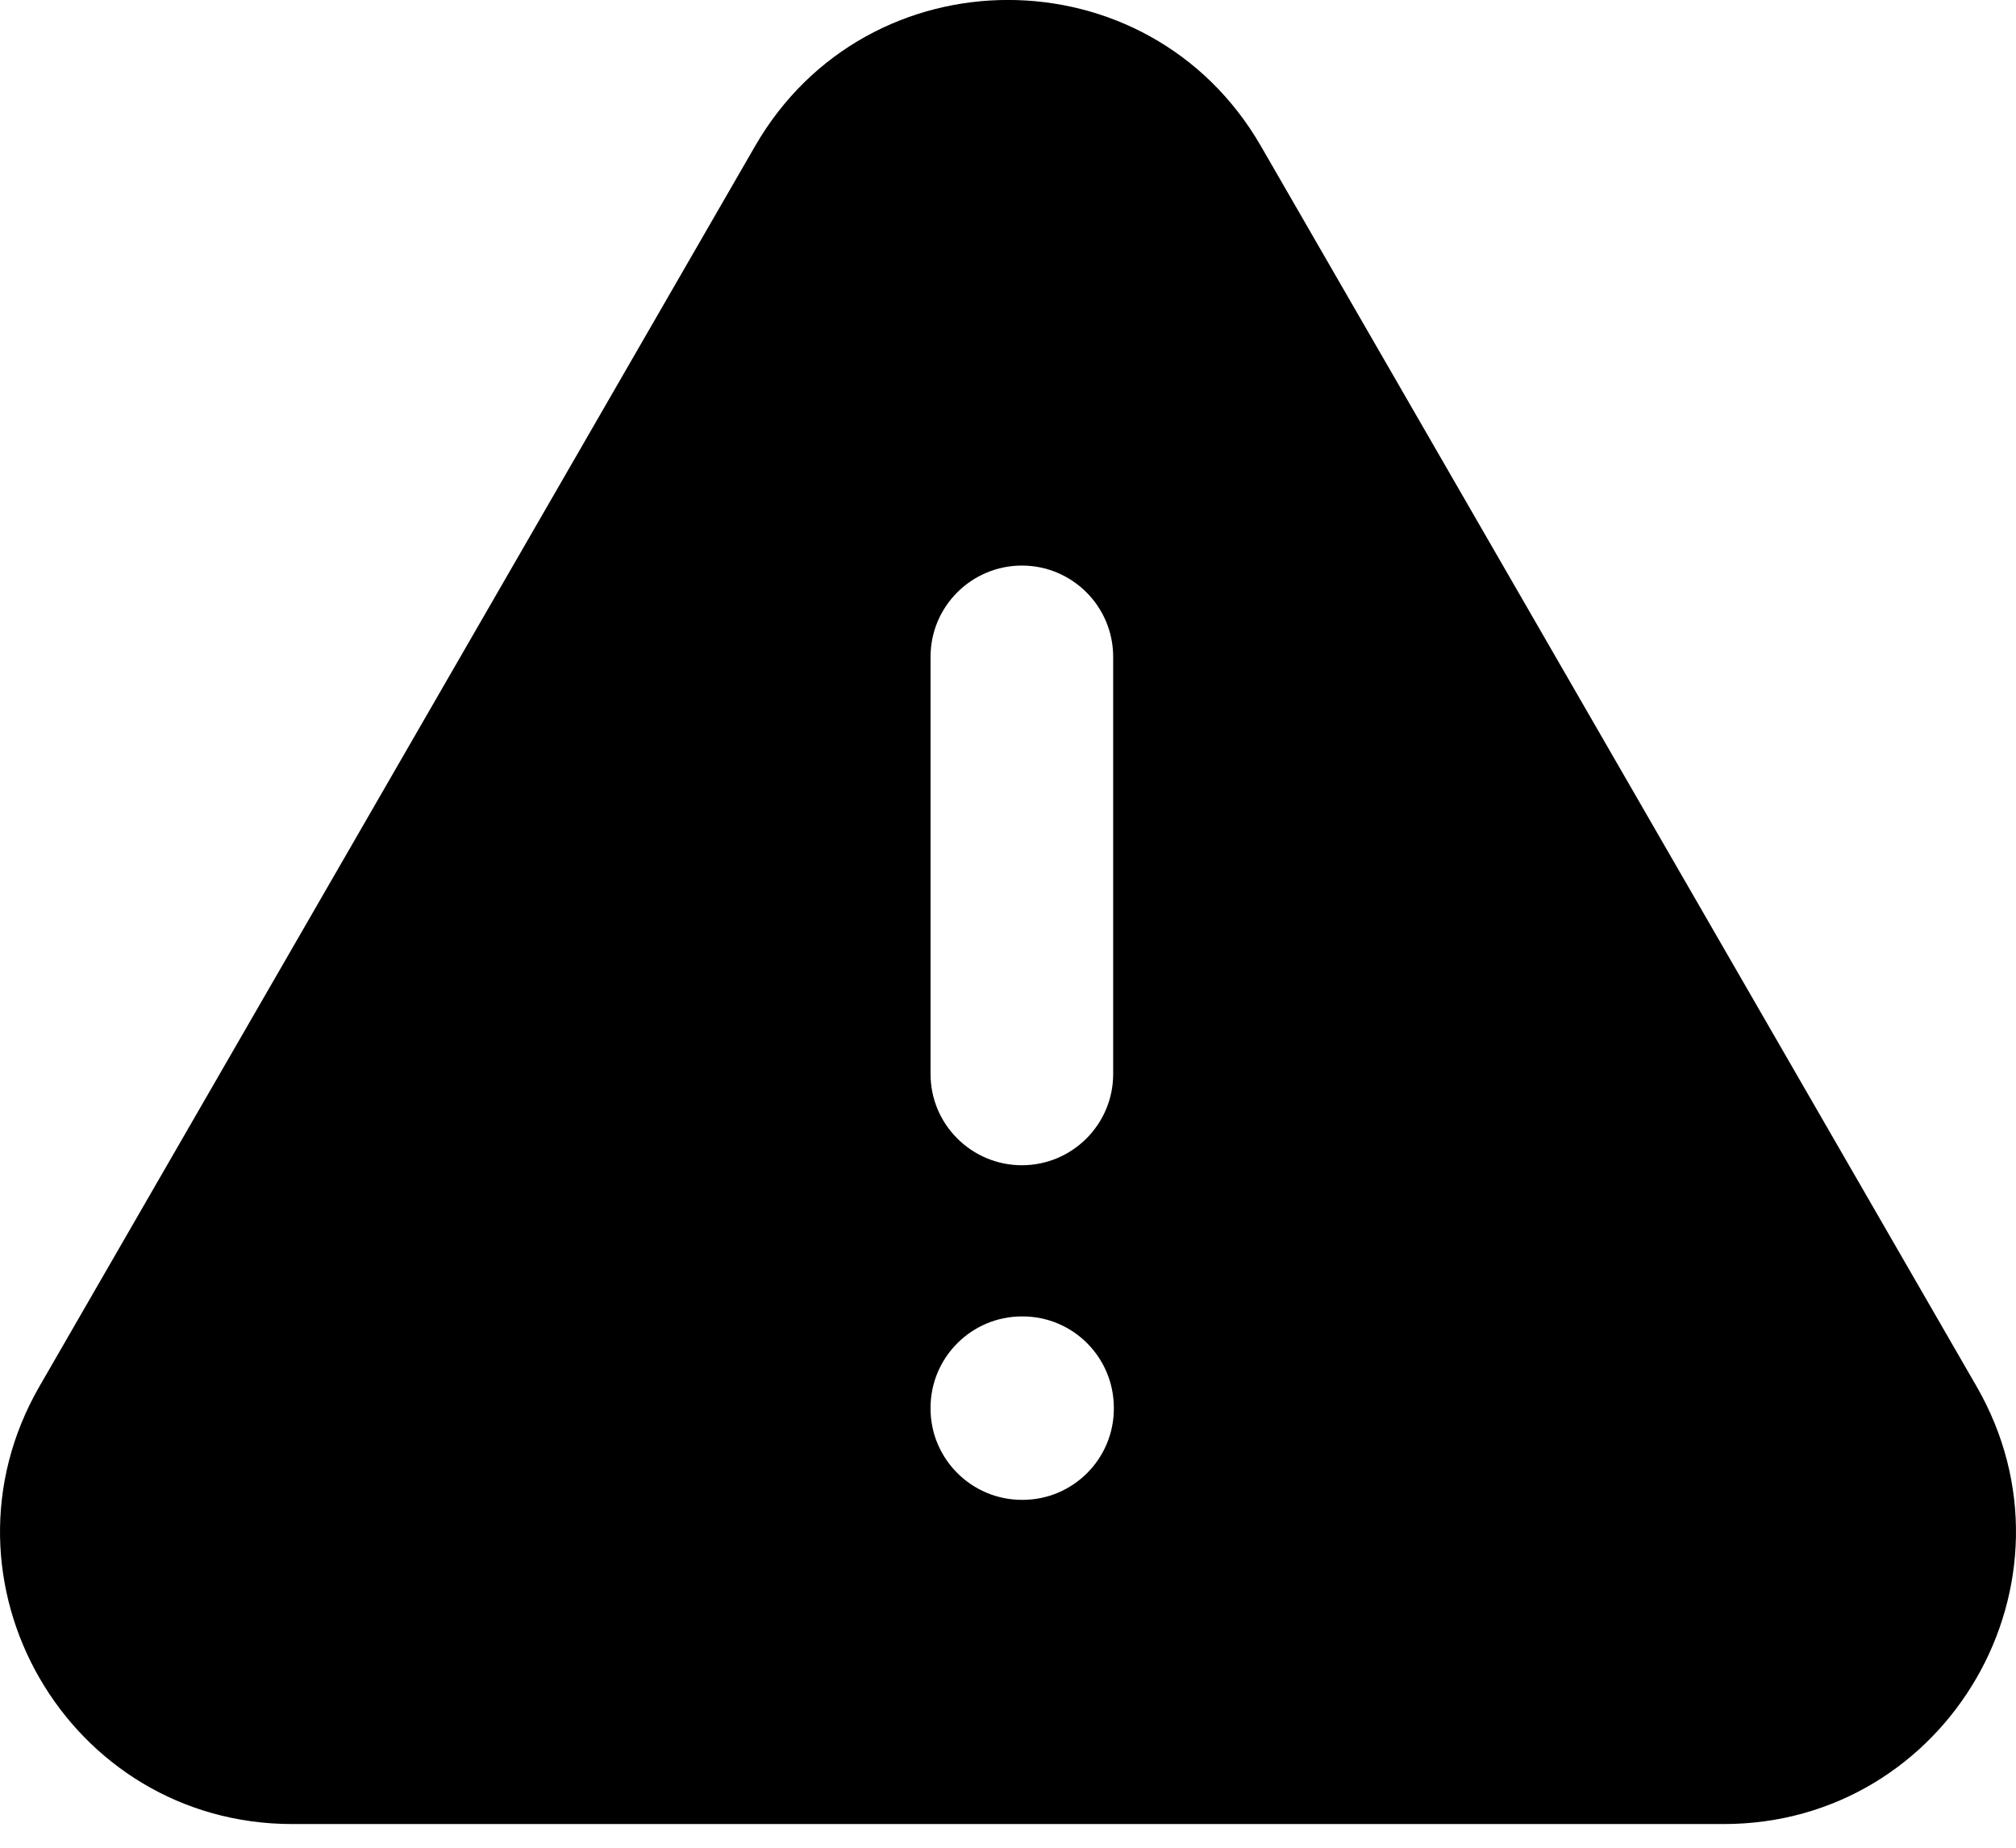 <svg width="12" height="11" viewBox="0 0 12 11" fill="none" xmlns="http://www.w3.org/2000/svg">
    <path fill-rule="evenodd" clip-rule="evenodd"
        d="M4.495 0.869C5.164 -0.29 6.836 -0.29 7.505 0.869L11.765 8.253C12.433 9.412 11.597 10.859 10.26 10.859H1.74C0.403 10.859 -0.433 9.412 0.235 8.253L4.495 0.869ZM6.626 3.91C6.626 3.61 6.382 3.367 6.083 3.367C5.783 3.367 5.539 3.61 5.539 3.91V6.394C5.539 6.694 5.783 6.937 6.083 6.937C6.382 6.937 6.626 6.694 6.626 6.394V3.91ZM6.083 7.837C5.783 7.837 5.539 8.081 5.539 8.381V8.386C5.539 8.685 5.783 8.929 6.083 8.929H6.087C6.387 8.929 6.63 8.685 6.63 8.386V8.381C6.63 8.081 6.387 7.837 6.087 7.837H6.083Z"
        fill="currentColor" />
</svg>